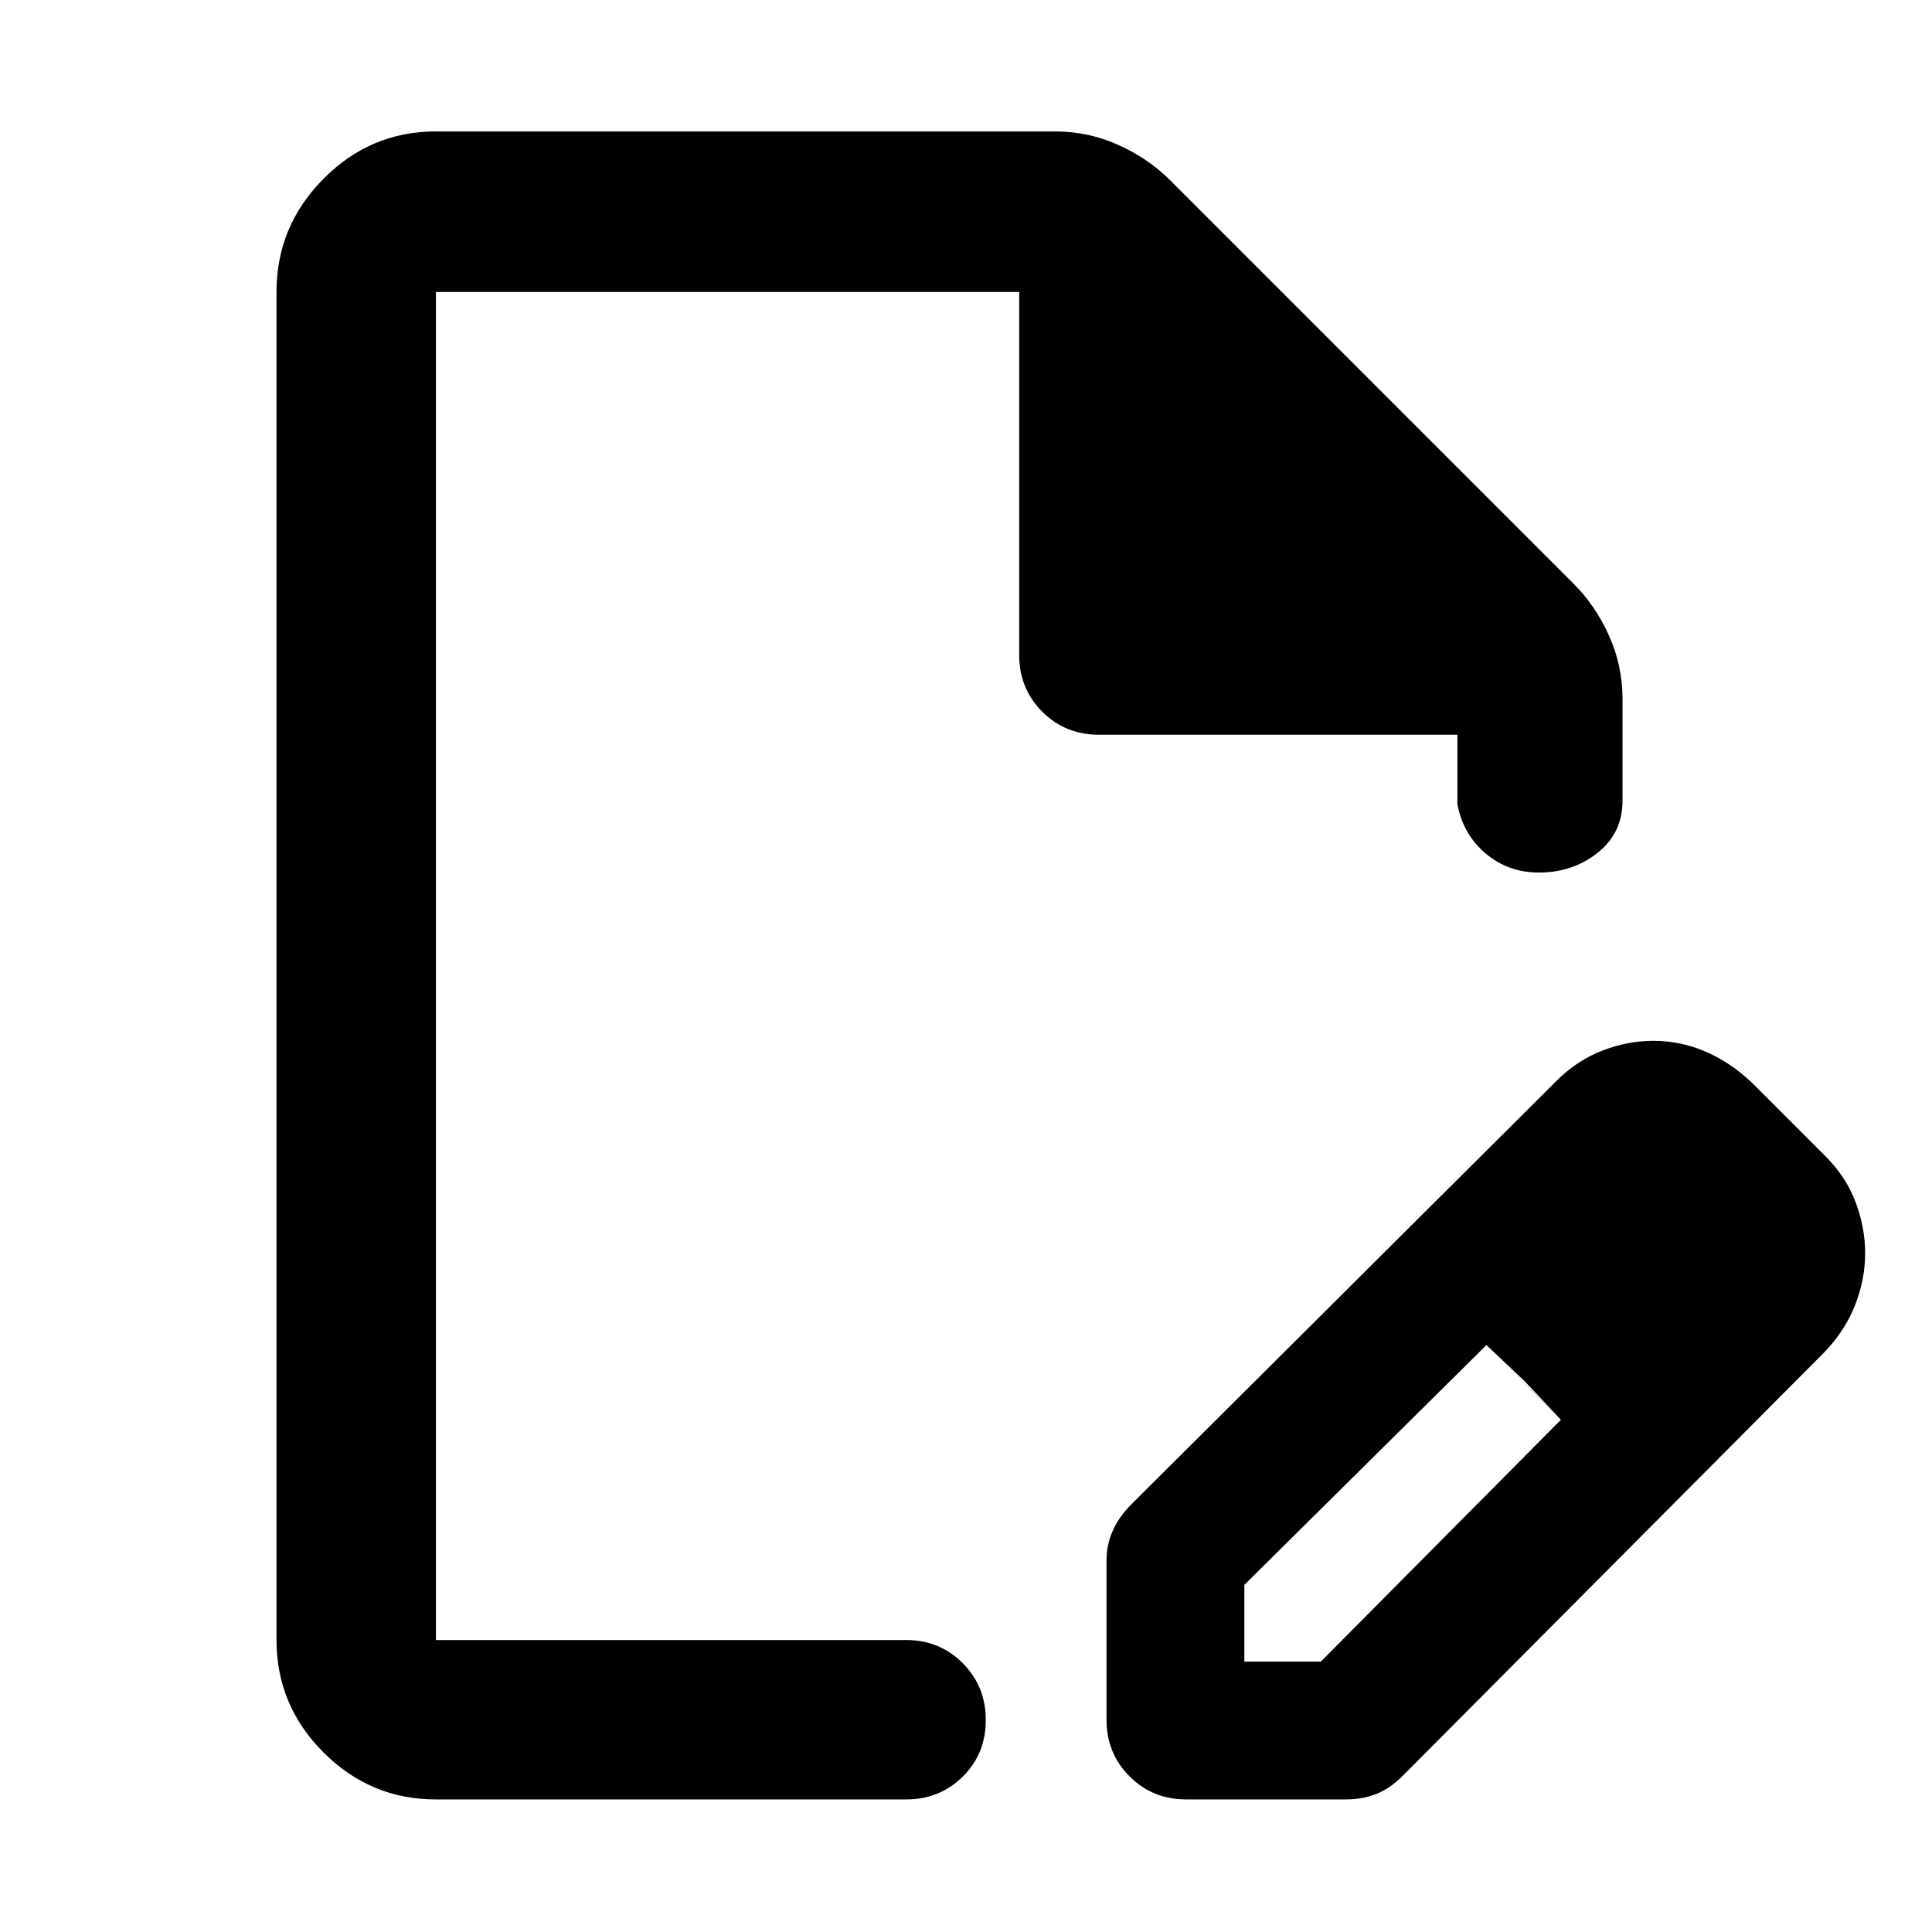 <svg xmlns="http://www.w3.org/2000/svg" width="48" height="48" viewBox="0 -960 960 960"><path d="M549.826-105.478v-79.304q0-7.261 2.847-14.053 2.848-6.792 8.979-13.165l211.612-210.773q10.34-10.351 22.977-15.202 12.638-4.851 25.138-4.851 13.636 0 26.069 5.348T870.522-422l37 37q10.064 10.216 14.662 22.702 4.599 12.486 4.599 24.972 0 13.239-5.082 26.029-5.082 12.789-15.262 23.292L696.522-77.13q-6.264 6.13-13.062 8.696-6.797 2.565-14.721 2.565h-79.304q-16.707 0-28.158-11.451t-11.451-28.158Zm308.478-231.87-37-37 37 37Zm-240 203h38L775.609-254.52l-37-37.132-120.305 119.169v38.135Zm-401.695 68.48q-32.507 0-55.863-23.357-23.356-23.355-23.356-55.862v-669.826q0-32.74 23.356-56.262 23.356-23.521 55.863-23.521H524.26q16.464 0 31.385 6.695 14.92 6.696 25.746 17.522L782-669.87q10.826 10.826 17.522 25.747 6.696 14.92 6.696 31.384v50.651q0 15.986-12.35 25.819-12.349 9.834-29.25 9.834-15.204 0-26.411-9.473-11.208-9.473-14.034-24.484v-34.521h-178.13q-16.706 0-28.158-11.451-11.451-11.451-11.451-28.158v-180.391H216.609v669.826h233.607q16.707 0 28.158 11.501 11.452 11.502 11.452 28.283 0 16.782-11.452 28.108-11.451 11.326-28.158 11.326H216.609Zm0-79.219v-669.826 669.826Zm541-128.565-19-18 37 37-18-19Z"/></svg>